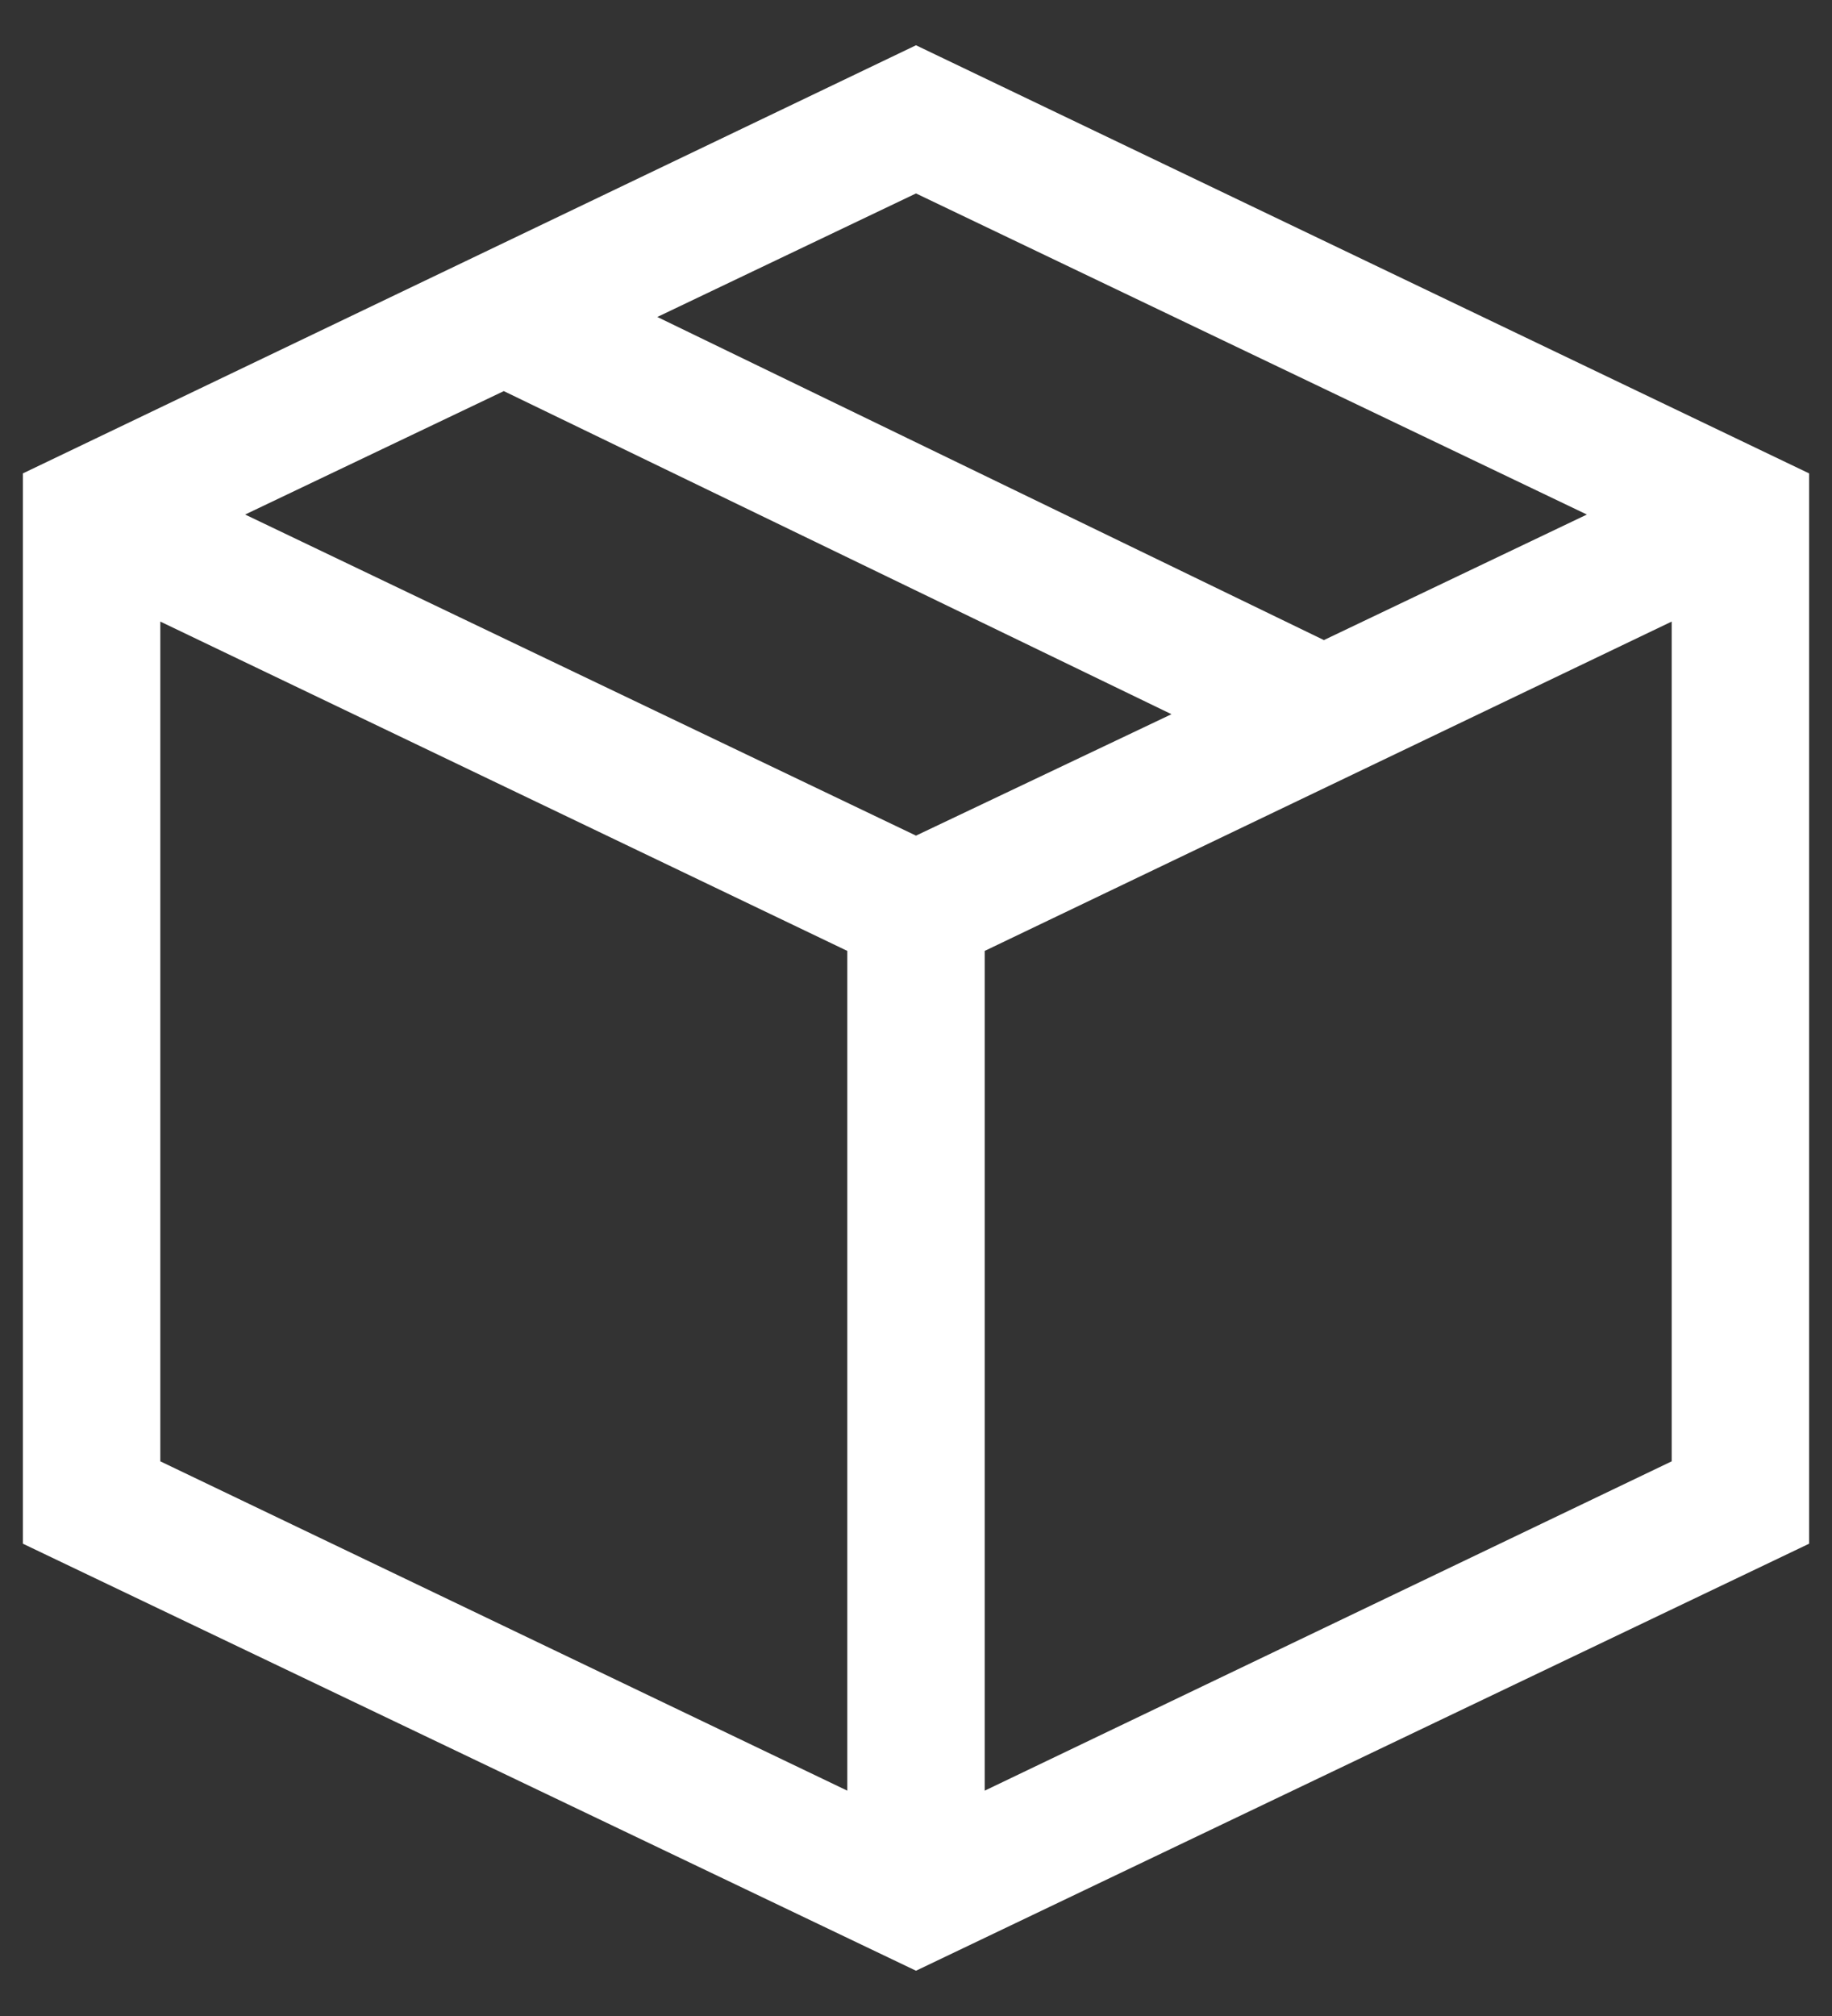 <svg width="20" height="22" viewBox="0 0 20 22" fill="none" xmlns="http://www.w3.org/2000/svg">
<rect x="0" y="0" width="20" height="22" fill="#333333" stroke="none"/>
<path d="M10 0.494L19.75 5.166V16.846L10 21.506L0.25 16.846V5.166L10 0.494ZM17.324 5.615L10 2.111L7.176 3.459L14.453 6.985L17.324 5.615ZM10 9.119L12.789 7.794L5.5 4.268L2.676 5.615L10 9.119ZM1.75 6.783V15.947L9.25 19.541V10.377L1.75 6.783ZM10.75 19.541L18.25 15.947V6.783L10.75 10.377V19.541Z" fill="white"/>
</svg>
